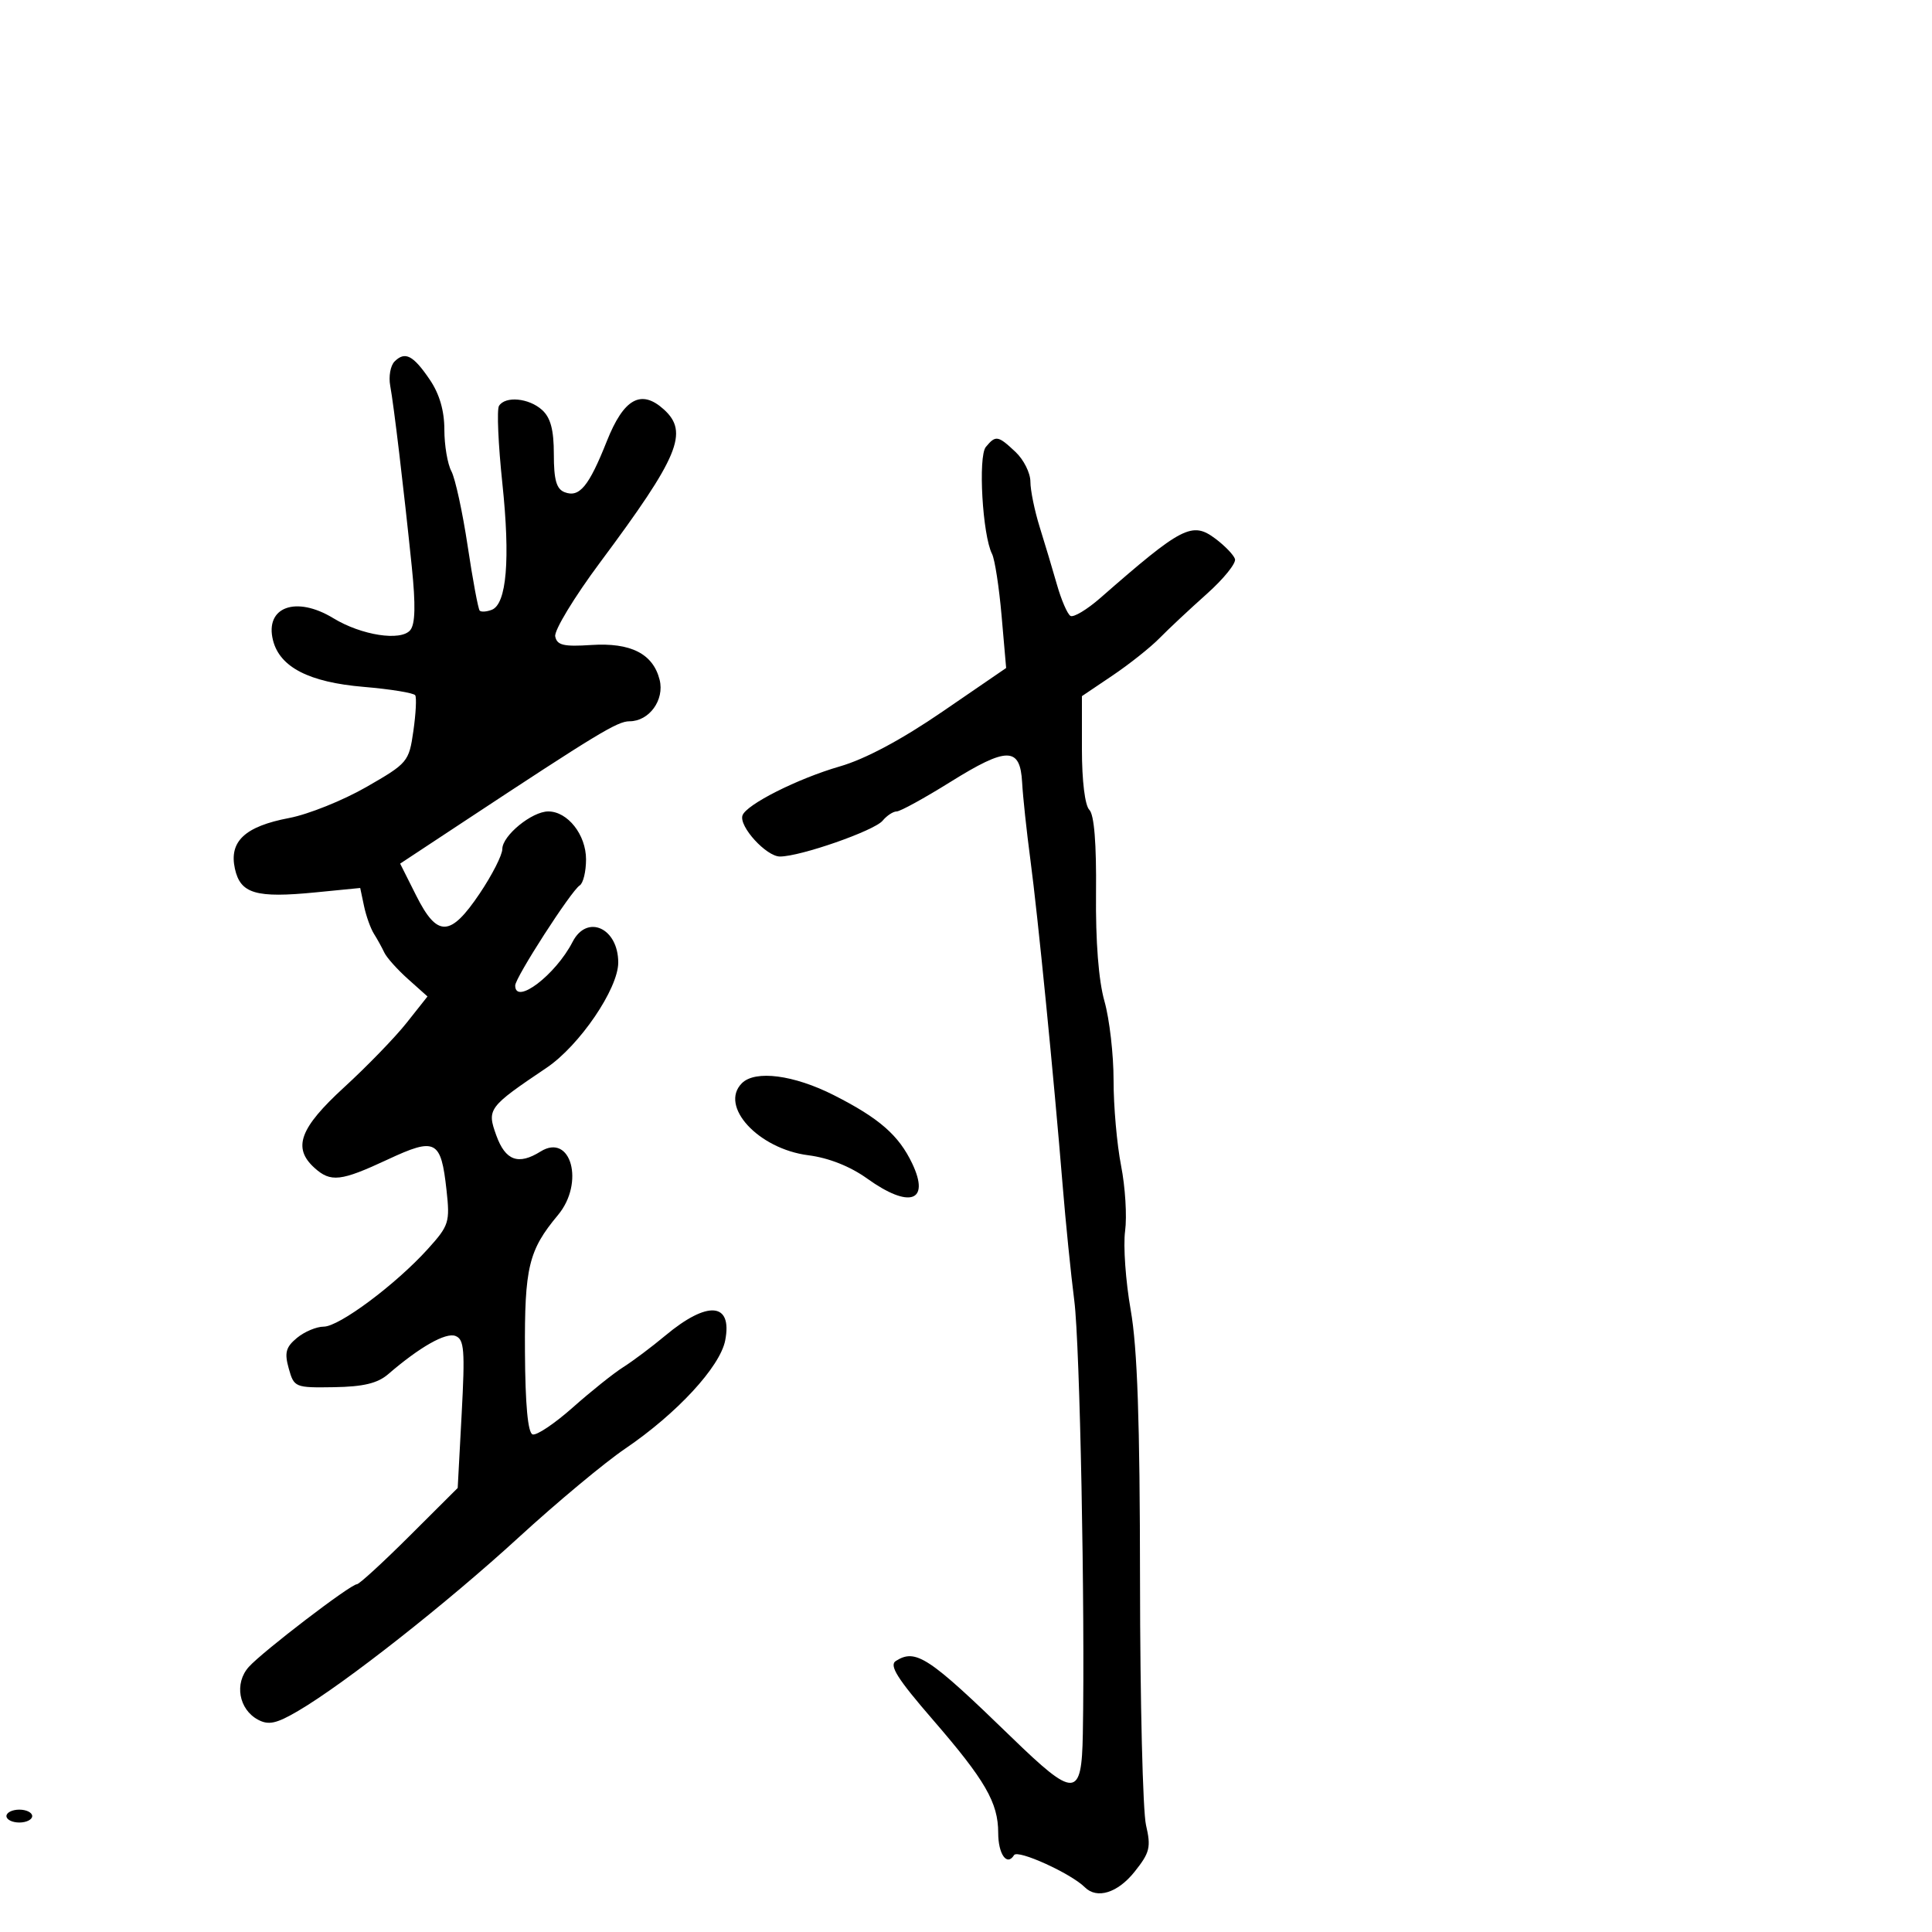 <svg xmlns="http://www.w3.org/2000/svg" width="300" height="300" viewBox="0 0 300 300" version="1.1">
  <defs/>
  <path d="M61.267,56.133 C62.898,54.502 64.164,55.158 66.75,58.975 C68.243,61.178 69,63.783 69,66.714 C69,69.143 69.49,72.047 70.089,73.166 C70.688,74.286 71.827,79.52 72.62,84.798 C73.413,90.076 74.253,94.587 74.488,94.821 C74.722,95.055 75.563,94.998 76.357,94.693 C78.671,93.805 79.254,86.866 78.006,75.055 C77.367,69.008 77.131,63.598 77.481,63.031 C78.453,61.459 82.123,61.801 84.171,63.655 C85.5,64.857 86,66.743 86,70.548 C86,74.528 86.403,75.941 87.678,76.43 C89.971,77.31 91.434,75.54 94.23,68.5 C96.859,61.882 99.555,60.382 103.082,63.575 C106.992,67.113 105.416,70.895 93.19,87.32 C89.17,92.721 86.031,97.896 86.215,98.82 C86.488,100.193 87.511,100.437 91.806,100.155 C97.947,99.753 101.411,101.516 102.426,105.56 C103.211,108.687 100.805,112 97.75,112 C95.88,112 92.812,113.859 71.817,127.713 L62.134,134.103 L64.62,139.052 C67.902,145.586 69.918,145.527 74.473,138.763 C76.413,135.883 78,132.766 78,131.836 C78,129.758 82.594,126 85.135,126 C88.146,126 91,129.621 91,133.441 C91,135.334 90.558,137.155 90.017,137.489 C88.701,138.303 80,151.803 80,153.031 C80,156.156 86.272,151.384 88.913,146.25 C91.155,141.892 96,144.089 96,149.463 C96,153.529 89.987,162.359 84.872,165.805 C75.791,171.922 75.582,172.203 77.068,176.312 C78.484,180.229 80.492,180.959 83.932,178.81 C88.668,175.853 90.815,183.672 86.641,188.673 C82.077,194.142 81.439,196.785 81.515,209.931 C81.562,218.121 81.967,222.489 82.701,222.734 C83.314,222.938 86.119,221.058 88.936,218.557 C91.752,216.056 95.281,213.236 96.778,212.29 C98.275,211.345 101.216,209.138 103.313,207.386 C109.871,201.907 113.762,202.222 112.609,208.14 C111.81,212.241 105.108,219.494 97.08,224.946 C93.884,227.116 86.458,233.303 80.576,238.696 C69.441,248.905 53.525,261.429 46.303,265.666 C42.922,267.649 41.71,267.915 40.065,267.035 C37.067,265.43 36.357,261.371 38.631,258.839 C40.781,256.445 54.439,246 55.419,246 C55.778,246 59.447,242.636 63.572,238.525 L71.071,231.051 L71.687,219.552 C72.219,209.615 72.088,207.971 70.72,207.446 C69.211,206.867 65.161,209.169 60.274,213.384 C58.633,214.799 56.42,215.33 51.862,215.402 C45.811,215.498 45.658,215.435 44.837,212.5 C44.15,210.043 44.38,209.183 46.11,207.75 C47.271,206.788 49.143,206 50.268,206 C52.671,206 61.47,199.436 66.437,193.938 C69.724,190.3 69.884,189.795 69.334,184.794 C68.476,176.994 67.656,176.569 60.19,180.054 C52.921,183.447 51.349,183.626 48.829,181.345 C45.396,178.238 46.53,175.166 53.449,168.825 C56.997,165.575 61.358,161.074 63.14,158.823 L66.382,154.73 L63.362,152.032 C61.701,150.548 60.043,148.696 59.677,147.917 C59.312,147.138 58.587,145.825 58.066,145 C57.545,144.175 56.852,142.237 56.526,140.693 L55.933,137.885 L49.026,138.566 C39.728,139.482 37.33,138.779 36.474,134.884 C35.544,130.647 38.037,128.321 44.903,127.018 C47.866,126.457 53.259,124.291 56.889,122.206 C63.315,118.515 63.506,118.287 64.187,113.521 C64.573,110.829 64.703,108.328 64.477,107.963 C64.251,107.598 60.637,107.009 56.445,106.655 C47.991,105.94 43.439,103.597 42.391,99.421 C41.092,94.248 45.968,92.464 51.756,95.993 C56.121,98.654 62.255,99.605 63.706,97.846 C64.483,96.904 64.554,93.948 63.942,88 C62.68,75.724 61.152,62.905 60.592,59.896 C60.326,58.464 60.63,56.77 61.267,56.133 Z M153.084,69.399 C154.614,67.556 154.961,67.614 157.686,70.174 C158.958,71.37 160,73.447 160,74.79 C160,76.133 160.653,79.317 161.45,81.866 C162.248,84.415 163.452,88.435 164.127,90.8 C164.801,93.165 165.741,95.34 166.214,95.632 C166.688,95.925 168.789,94.665 170.883,92.832 C183.551,81.746 185.107,80.943 188.707,83.631 C190.174,84.726 191.55,86.151 191.766,86.797 C191.981,87.444 190.006,89.892 187.375,92.237 C184.745,94.581 181.447,97.669 180.047,99.098 C178.646,100.527 175.363,103.136 172.75,104.896 L168,108.096 L168,116.348 C168,121.244 168.469,125.069 169.153,125.753 C169.906,126.506 170.265,130.976 170.189,138.673 C170.114,146.185 170.588,152.259 171.499,155.47 C172.283,158.237 172.92,163.769 172.915,167.764 C172.909,171.759 173.435,177.723 174.083,181.018 C174.732,184.313 175.011,188.878 174.705,191.161 C174.399,193.444 174.789,198.955 175.573,203.406 C176.615,209.326 177.004,220.632 177.022,245.5 C177.036,264.2 177.454,281.253 177.951,283.395 C178.752,286.846 178.55,287.671 176.177,290.645 C173.553,293.933 170.337,294.935 168.45,293.052 C166.292,290.9 158.028,287.146 157.462,288.061 C156.362,289.841 155,287.924 155,284.595 C155,279.921 152.985,276.434 144.859,267.046 C139.321,260.648 138.029,258.595 139.108,257.912 C142.198,255.955 144.183,257.263 157,269.699 C166.907,279.312 167.959,279.27 168.141,269.25 C168.493,249.81 167.687,208.779 166.819,202 C166.291,197.875 165.473,189.775 165.002,184 C163.625,167.132 161.15,142.151 159.998,133.5 C159.412,129.1 158.836,123.708 158.717,121.517 C158.414,115.945 156.389,115.927 147.577,121.42 C143.535,123.939 139.782,126 139.236,126 C138.691,126 137.709,126.646 137.053,127.436 C135.757,128.998 124.293,133 121.113,133 C118.994,133 114.724,128.328 115.291,126.628 C115.854,124.937 123.867,120.898 130.403,119.01 C134.358,117.867 139.966,114.874 146.367,110.487 L156.234,103.726 L155.528,95.631 C155.14,91.179 154.473,86.853 154.046,86.018 C152.563,83.118 151.855,70.879 153.084,69.399 Z M115.2,168.2 C117.272,166.128 123.272,166.909 129.487,170.061 C136.53,173.632 139.566,176.283 141.655,180.685 C144.469,186.616 141.202,187.704 134.663,183.013 C132.006,181.107 128.691,179.794 125.5,179.386 C117.755,178.393 111.643,171.757 115.2,168.2 Z M1,282 C1,281.45 1.9,281 3,281 C4.1,281 5,281.45 5,282 C5,282.55 4.1,283 3,283 C1.9,283 1,282.55 1,282 Z"/>
</svg>

